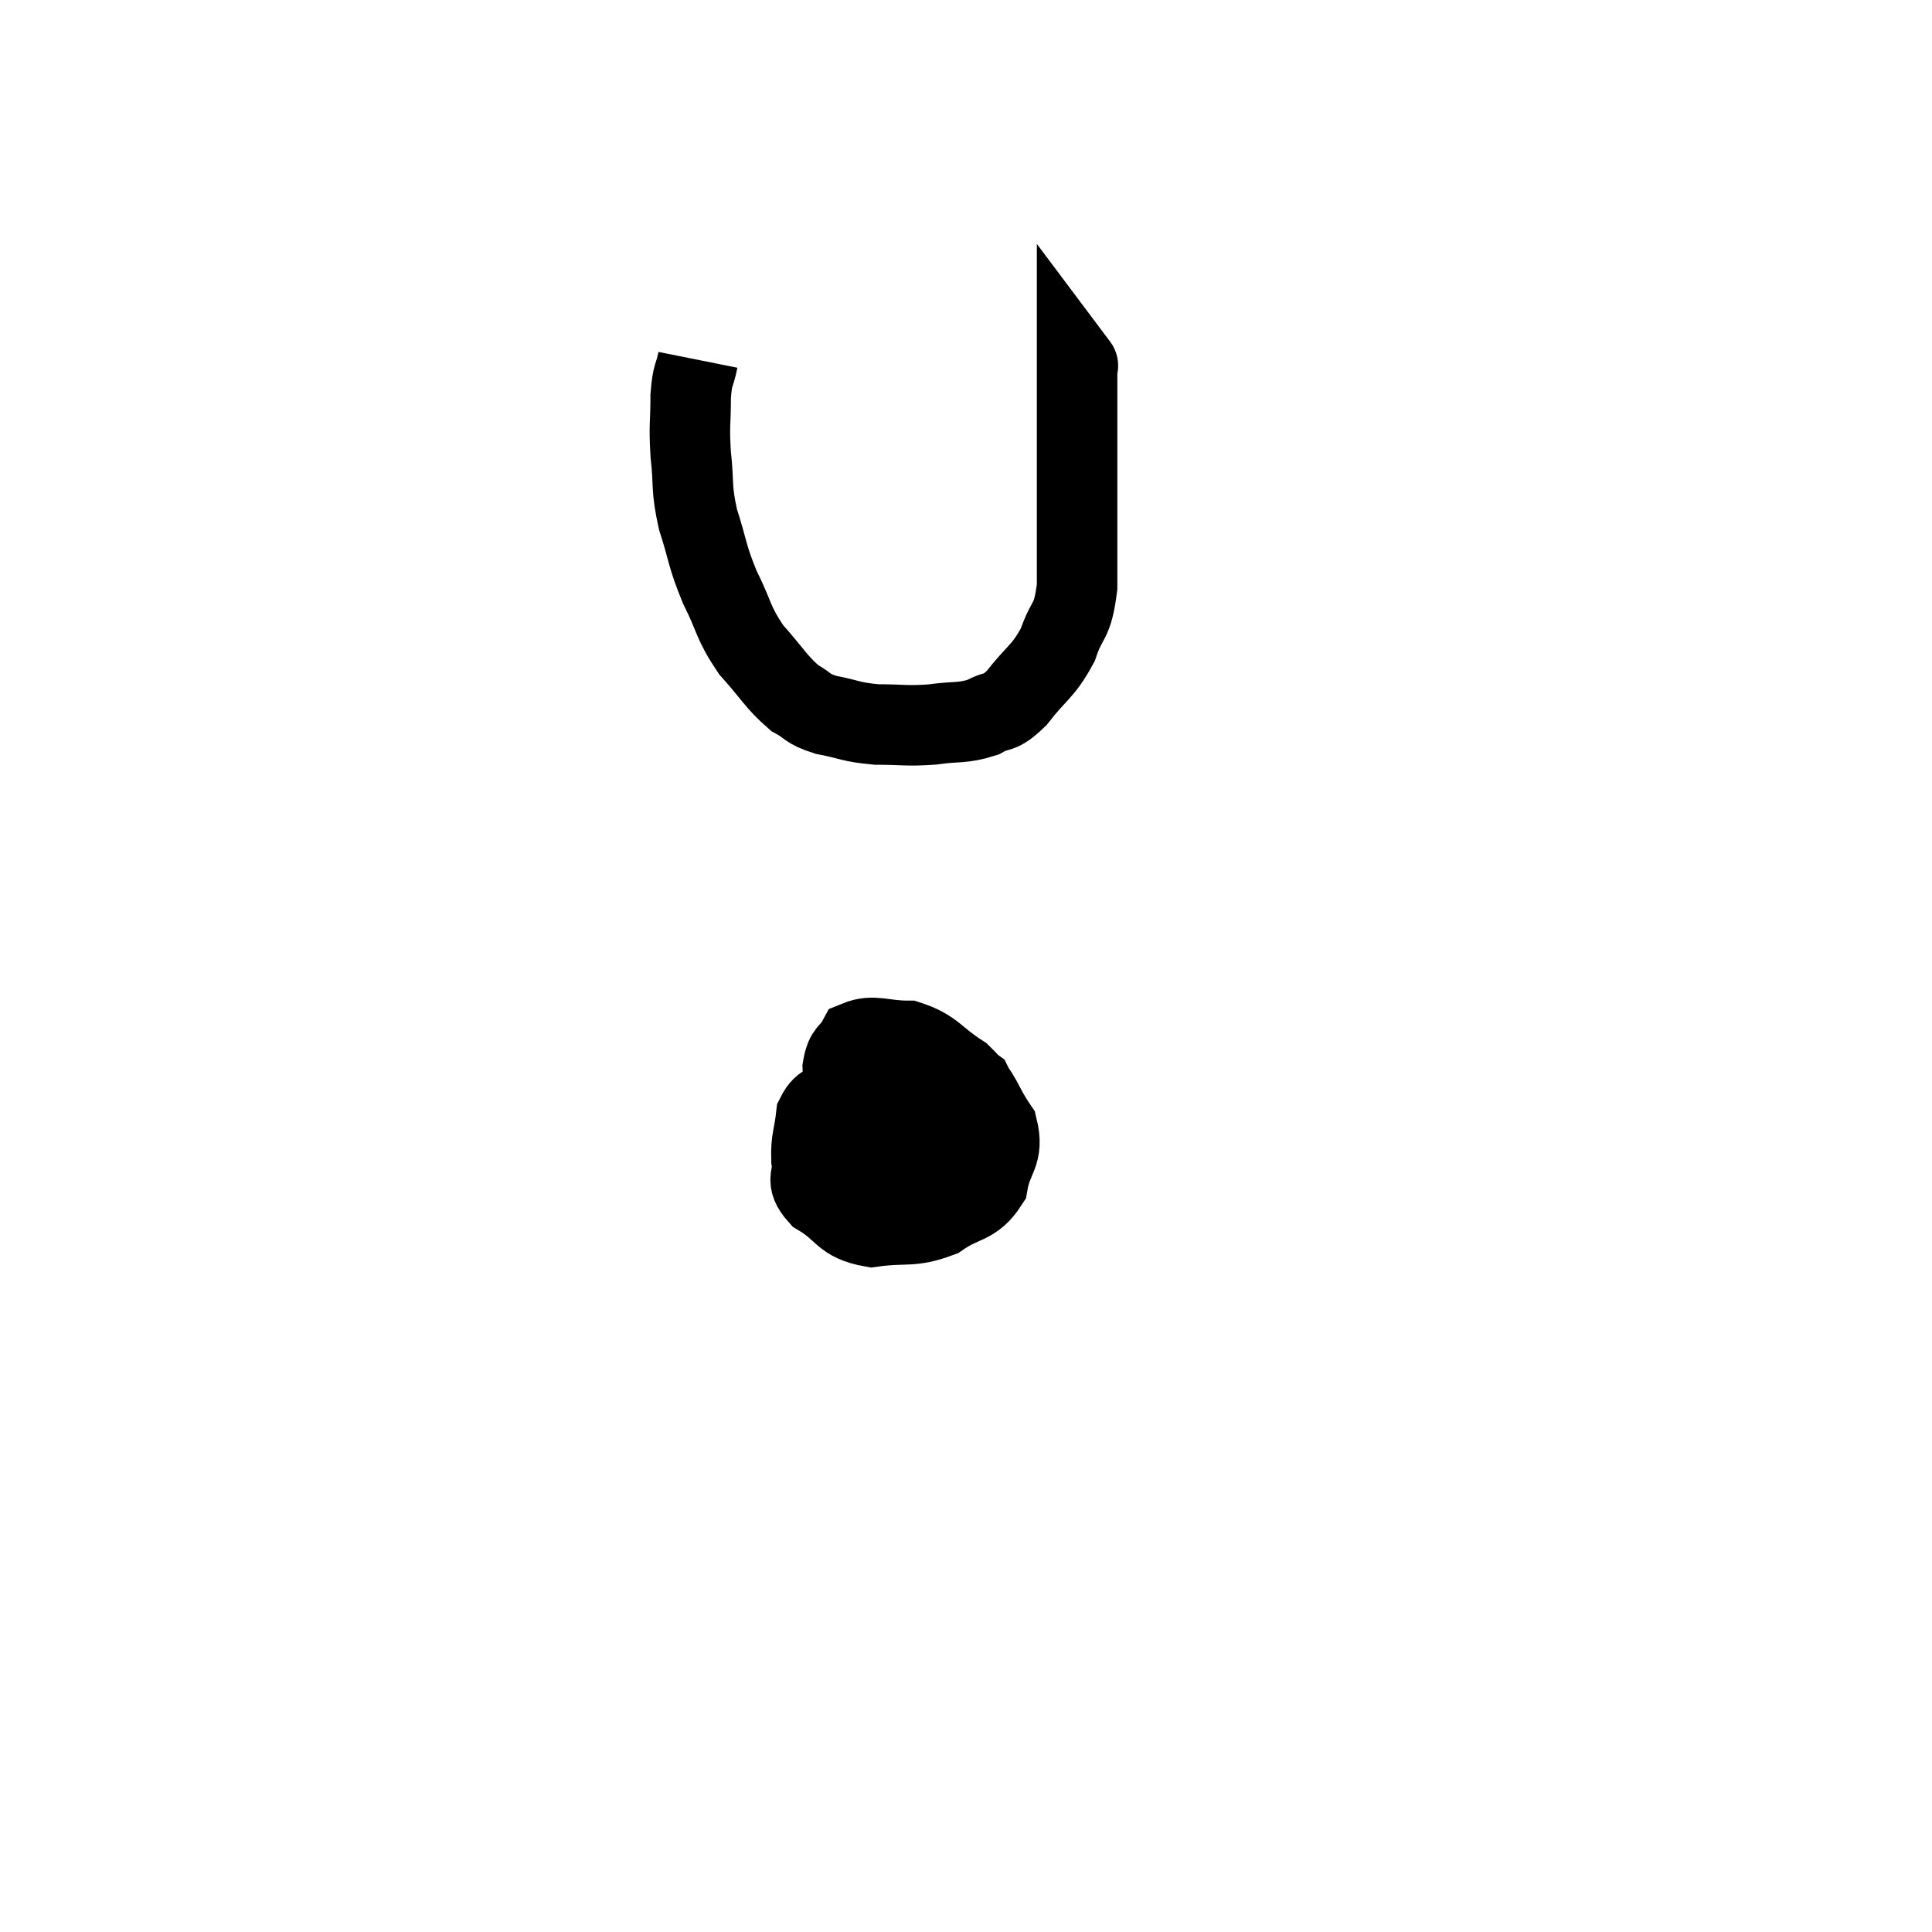<svg width="48" height="48" viewBox="0 0 48 48" xmlns="http://www.w3.org/2000/svg"><path d="M 21.42 27.42 C 21.18 27.33, 21.225 27.165, 20.94 27.24 C 20.61 27.48, 20.475 27.33, 20.28 27.72 C 20.22 28.26, 20.145 28.305, 20.16 28.8 C 20.25 29.25, 19.965 29.28, 20.34 29.7 C 21 30.09, 20.91 30.345, 21.66 30.48 C 22.5 30.36, 22.62 30.51, 23.34 30.24 C 23.94 29.82, 24.18 29.955, 24.54 29.4 C 24.66 28.71, 24.945 28.695, 24.78 28.02 C 24.33 27.36, 24.435 27.24, 23.88 26.7 C 23.22 26.28, 23.205 26.07, 22.56 25.86 C 21.93 25.86, 21.705 25.695, 21.3 25.86 C 21.12 26.19, 21.015 26.085, 20.94 26.52 C 20.97 27.06, 20.865 26.985, 21 27.6 C 21.24 28.29, 21.18 28.455, 21.48 28.98 C 21.84 29.34, 21.825 29.505, 22.2 29.7 C 22.59 29.73, 22.515 30.18, 22.98 29.76 C 23.52 28.89, 23.76 28.71, 24.06 28.02 C 24.12 27.51, 24.405 27.435, 24.18 27 C 23.67 26.64, 23.61 26.505, 23.16 26.28 C 22.77 26.19, 22.74 25.98, 22.38 26.1 C 22.05 26.43, 21.885 26.265, 21.72 26.76 C 21.72 27.42, 21.63 27.54, 21.72 28.08 C 21.9 28.5, 21.945 28.695, 22.08 28.92 C 22.17 28.95, 22.065 29.055, 22.26 28.98 C 22.56 28.8, 22.575 28.995, 22.86 28.62 C 23.13 28.05, 23.265 27.765, 23.4 27.48 C 23.4 27.48, 23.595 27.585, 23.4 27.48 C 23.01 27.27, 23.01 27.165, 22.62 27.06 C 22.23 27.06, 22.05 26.94, 21.84 27.06 C 21.81 27.3, 21.795 27.345, 21.78 27.54 C 21.78 27.69, 21.735 27.735, 21.78 27.84 L 21.96 27.96" fill="none" stroke="black" stroke-width="2"></path><path d="M 17.34 8.94 C 17.25 9.39, 17.205 9.255, 17.16 9.84 C 17.16 10.56, 17.115 10.515, 17.16 11.28 C 17.25 12.09, 17.16 12.075, 17.34 12.9 C 17.61 13.74, 17.55 13.77, 17.88 14.58 C 18.27 15.36, 18.195 15.45, 18.66 16.14 C 19.2 16.74, 19.275 16.935, 19.74 17.34 C 20.13 17.55, 20.01 17.595, 20.52 17.76 C 21.15 17.88, 21.12 17.94, 21.78 18 C 22.47 18, 22.5 18.045, 23.16 18 C 23.79 17.91, 23.895 17.985, 24.42 17.82 C 24.84 17.58, 24.795 17.79, 25.26 17.34 C 25.77 16.68, 25.905 16.71, 26.28 16.02 C 26.52 15.3, 26.64 15.525, 26.76 14.58 C 26.76 13.41, 26.76 13.5, 26.76 12.24 C 26.76 10.89, 26.76 10.335, 26.76 9.54 C 26.76 9.3, 26.76 9.18, 26.76 9.06 C 26.76 9.06, 26.805 9.12, 26.76 9.06 L 26.58 8.82" fill="none" stroke="black" stroke-width="2"></path></svg>